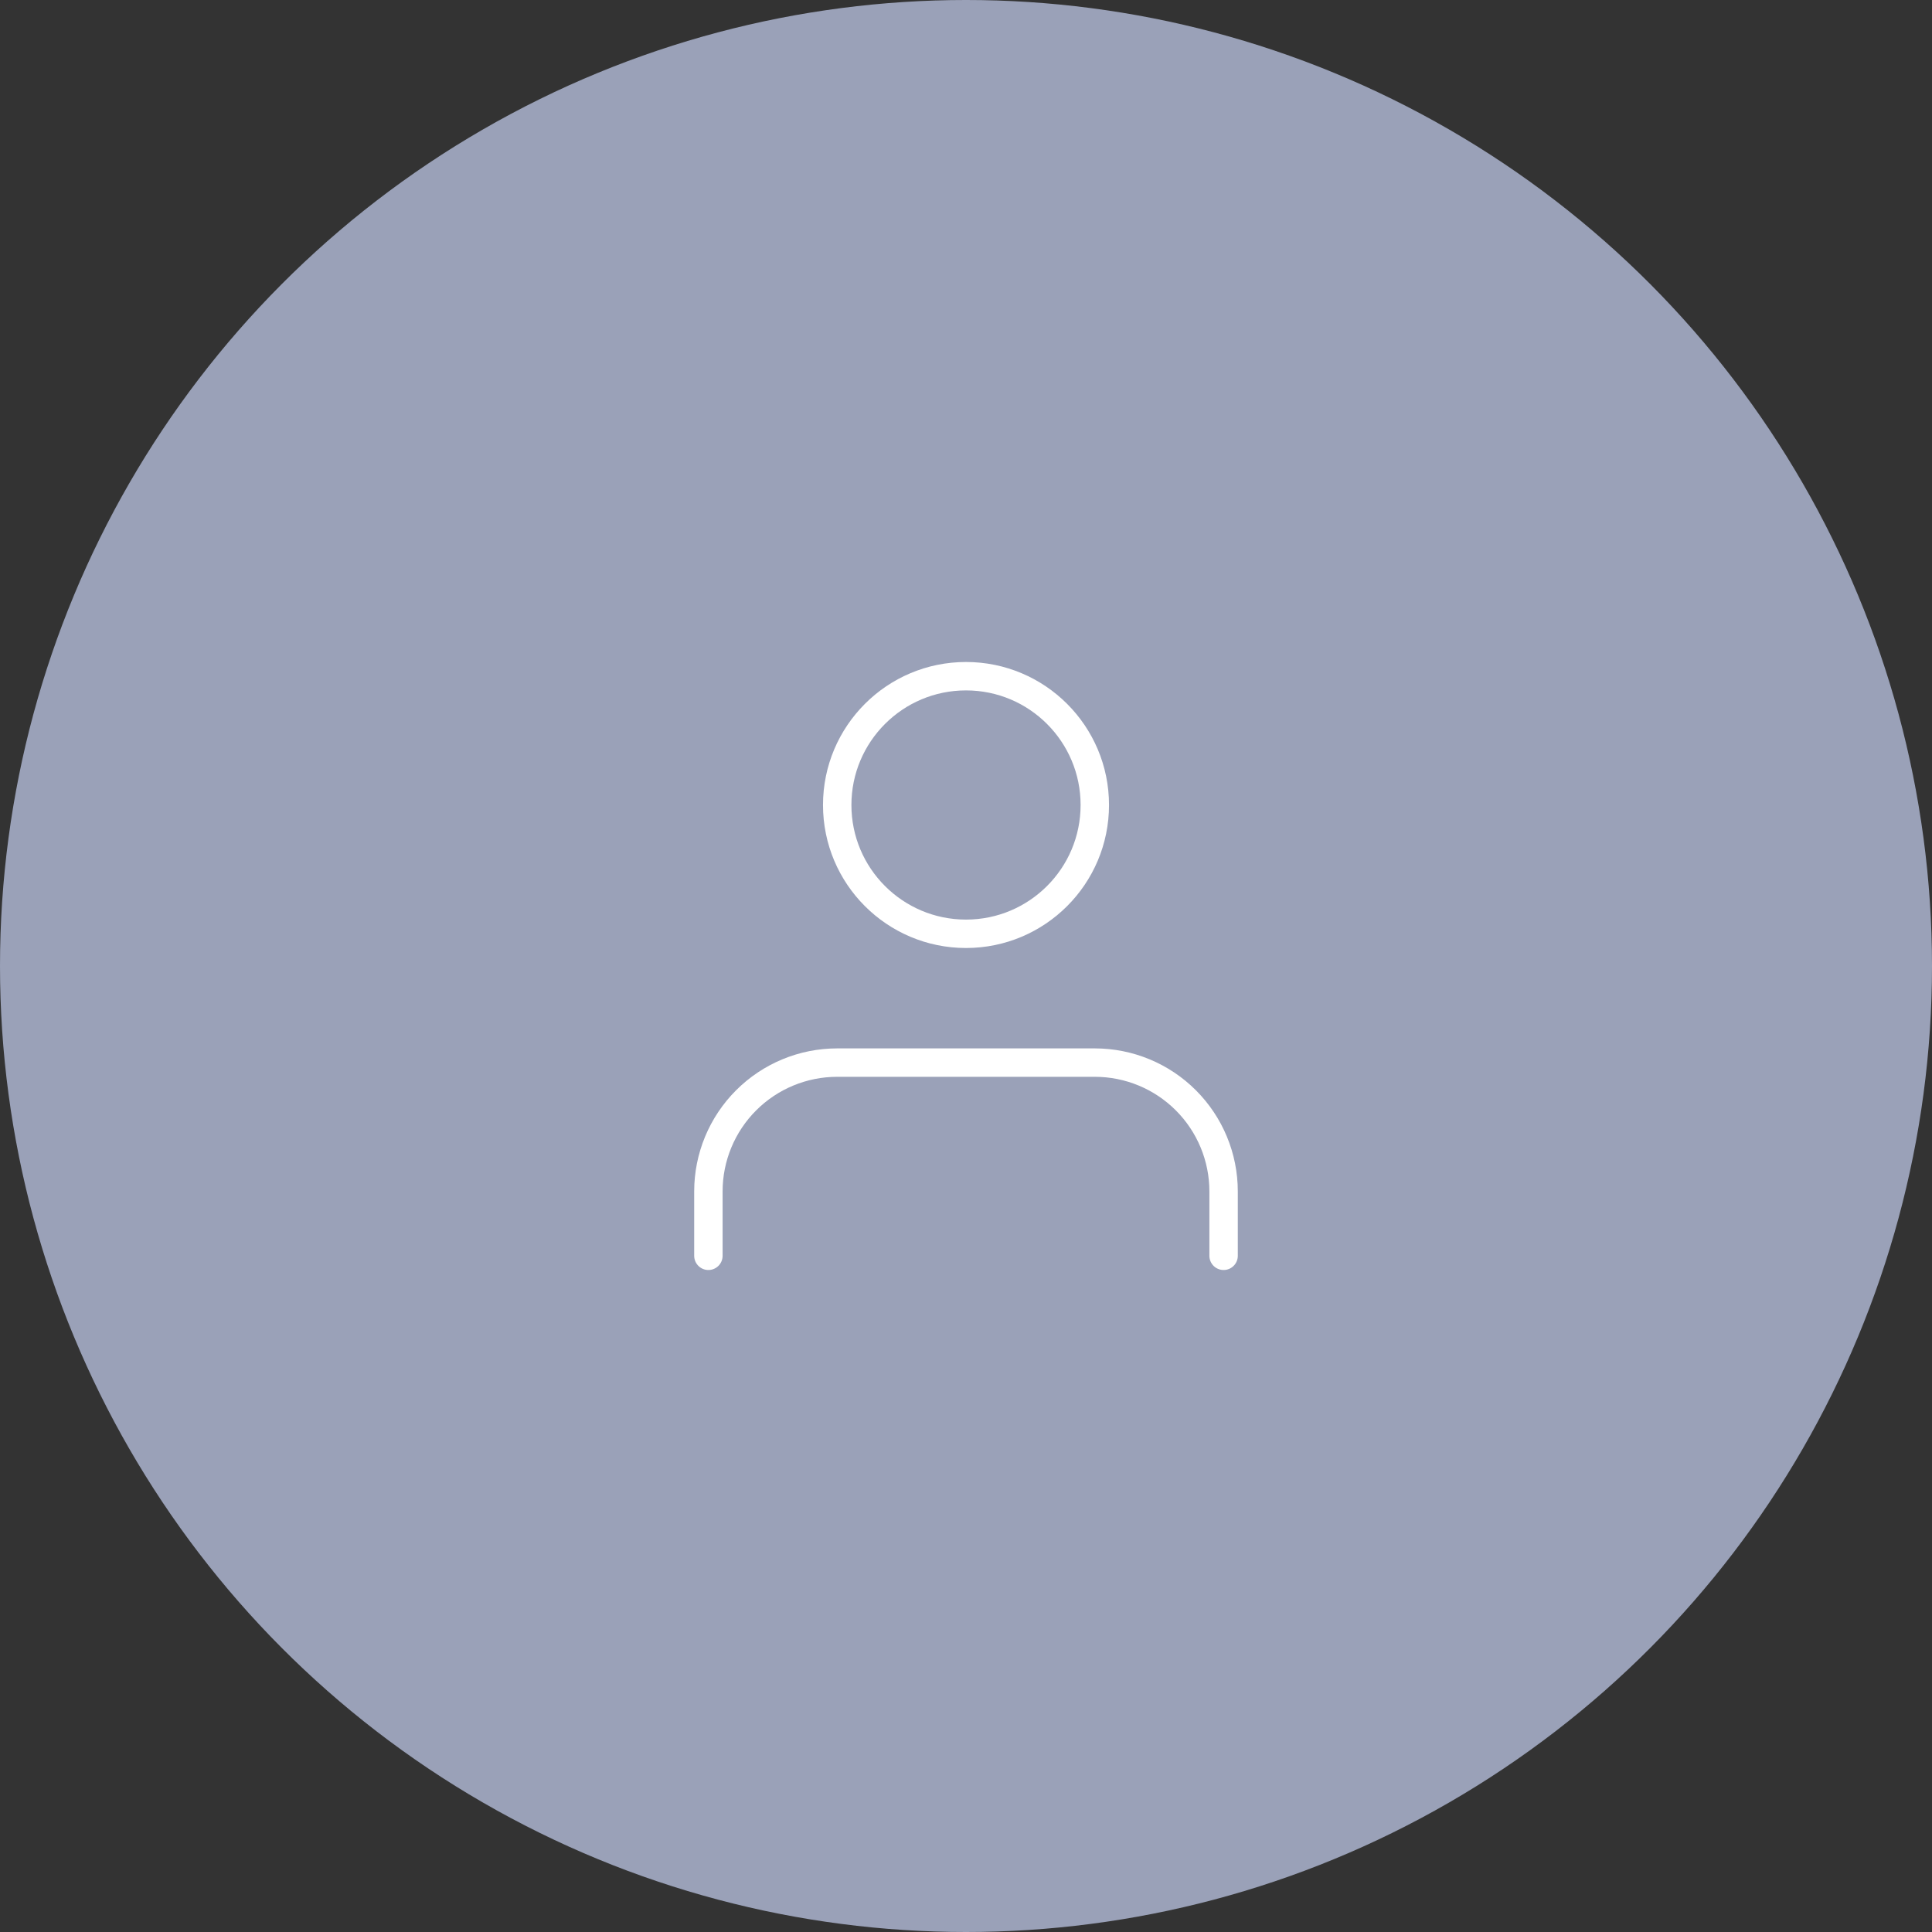 <svg width="136" height="136" viewBox="0 0 136 136" fill="none" xmlns="http://www.w3.org/2000/svg">
<rect x="0" y="0" width="136" height="136" fill="#333333" stroke="none"/>
<circle cx="68" cy="68" r="68" fill="#9AA1B8"/>
<path d="M86.133 88.4V83.867C86.133 81.462 85.178 79.156 83.477 77.456C81.777 75.755 79.471 74.8 77.066 74.8H58.933C56.528 74.8 54.222 75.755 52.522 77.456C50.821 79.156 49.866 81.462 49.866 83.867V88.4" stroke="white" stroke-width="2" stroke-linecap="round" stroke-linejoin="round"/>
<path d="M68 65.733C73.008 65.733 77.067 61.674 77.067 56.667C77.067 51.659 73.008 47.6 68 47.6C62.993 47.6 58.934 51.659 58.934 56.667C58.934 61.674 62.993 65.733 68 65.733Z" stroke="white" stroke-width="2" stroke-linecap="round" stroke-linejoin="round"/>
</svg>
